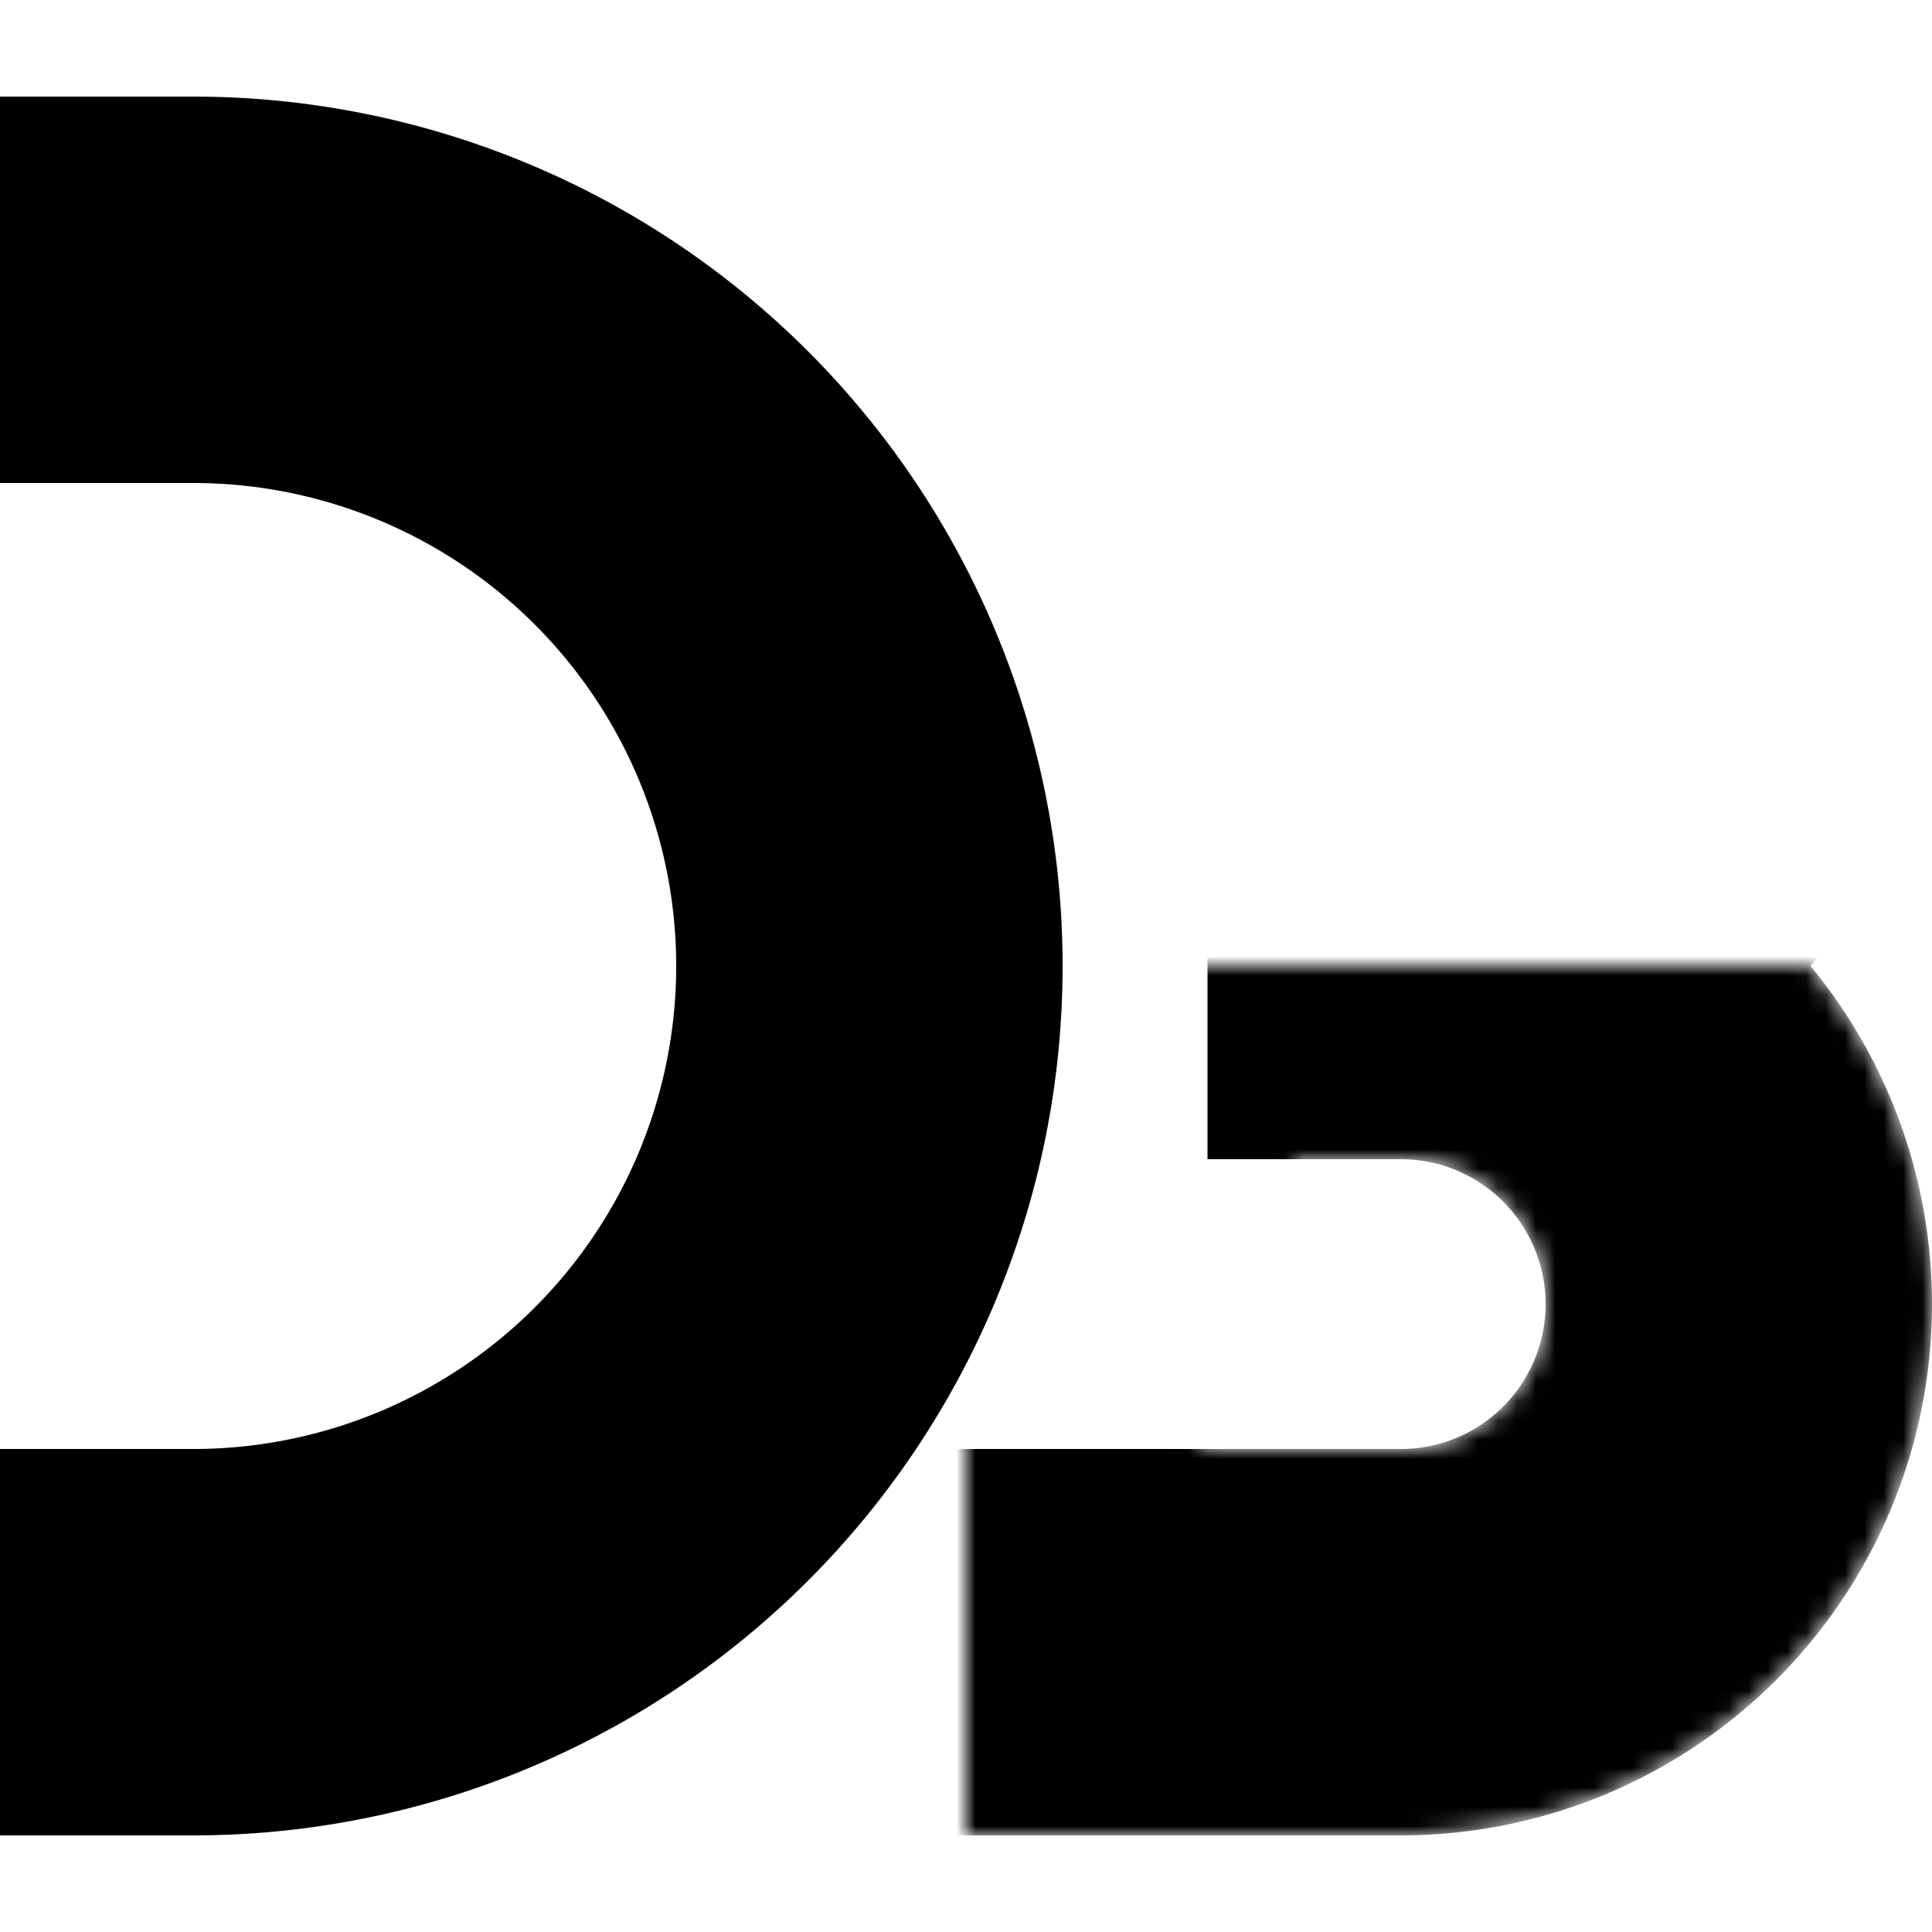 <svg xmlns="http://www.w3.org/2000/svg" viewBox="-50 -50 100 100">
  <g>
    <mask id="mask--d">
      <path d="M -15 -35 h 37.5 a 17.5 17.5 0 0 1 0 35 h -10 h 10 a 17.5 17.5 0 0 1 0 35 h -37.5" stroke-width="20" stroke="hsl(0, 0%, 100%)" fill="none" />
      <g transform="translate(12 0) scale(1.2 1.2)">
        <path d="M -50 -35 h 10 a 35 35 0 0 1 0 70 h -10" stroke-width="20" stroke="hsl(0, 0%, 0%)" fill="none" />
      </g>
    </mask>
  </g>
  <g stroke="currentColor" stroke-width="20" fill="none">
    <path d="M -50 -35 h 10 a 35 35 0 0 1 0 70 h -10"  />
    <path mask="url(#mask--d)" d="M -15 -35 h 37.5 a 17.5 17.5 0 0 1 0 35 h -10 h 10 a 17.5 17.5 0 0 1 0 35 h -37.5" />
  </g>
</svg>
